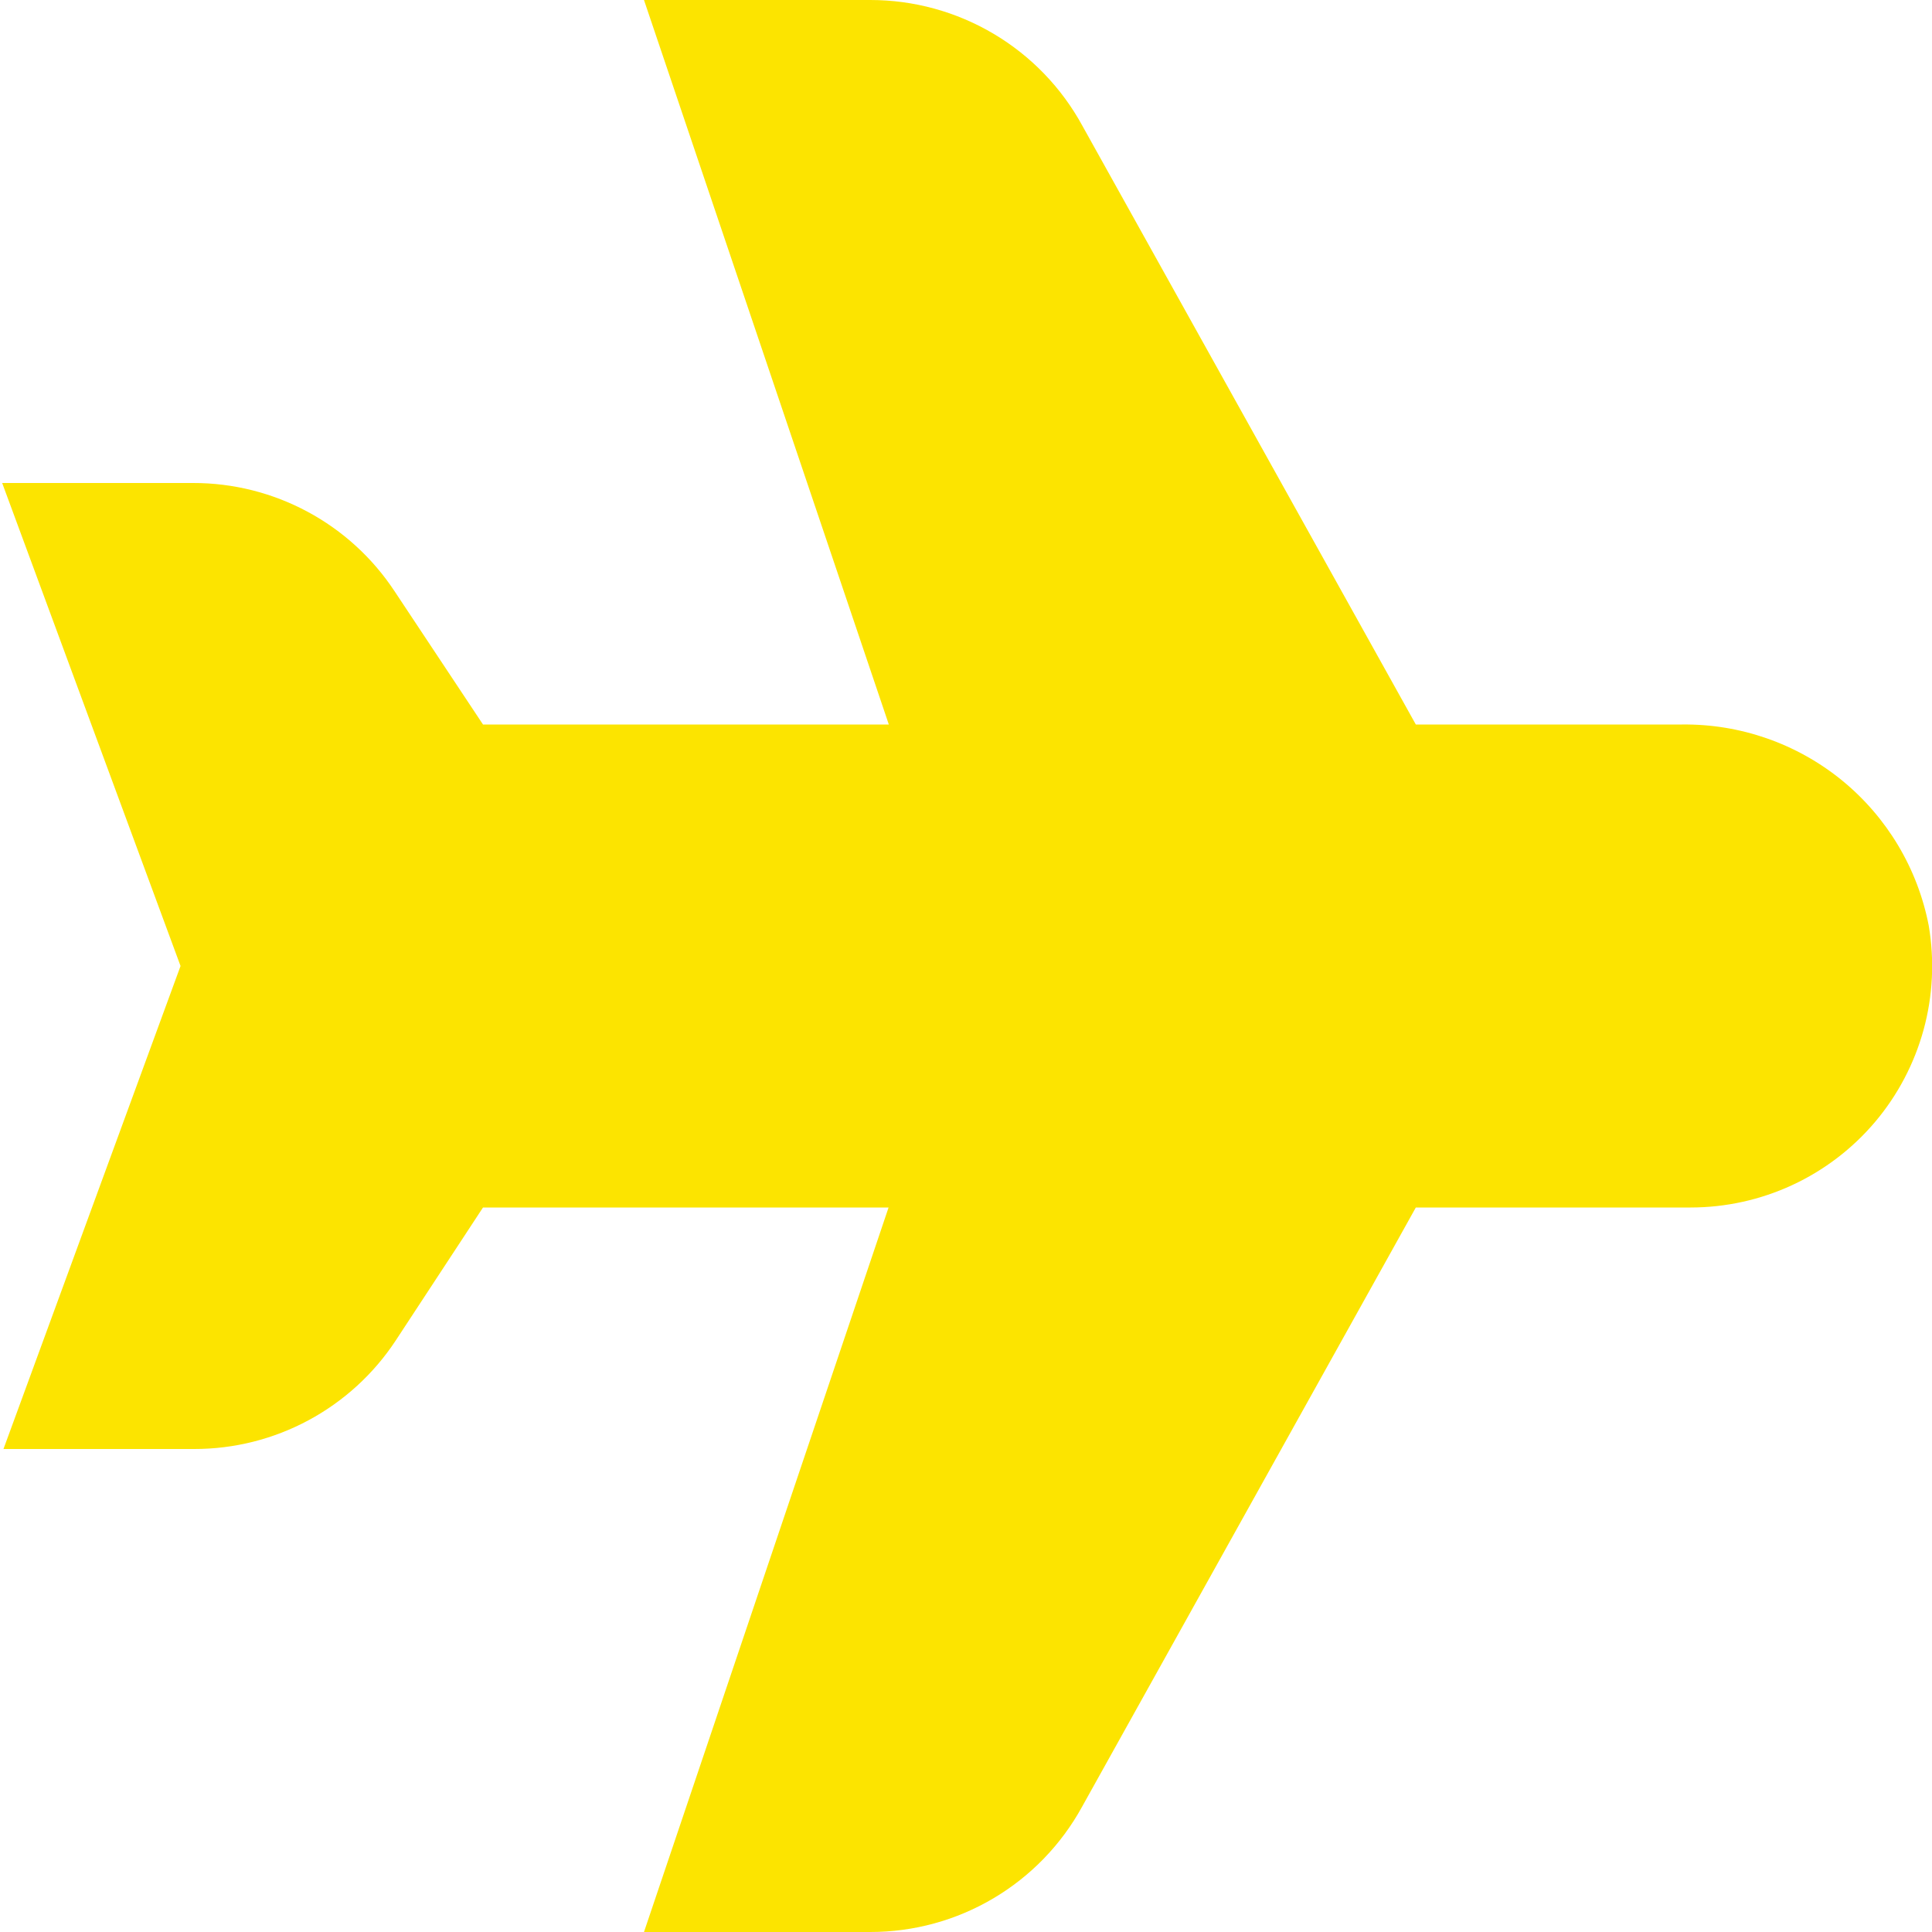 <svg width="40" height="40" viewBox="0 0 40 40" fill="none" xmlns="http://www.w3.org/2000/svg">
<g clip-path="url(#clip0_805_43)">
<path d="M18.02 40H13.333L18.397 25H10L8.192 27.755C7.737 28.446 7.117 29.012 6.389 29.404C5.661 29.796 4.847 30.001 4.02 30H0.072L3.738 20L0.045 10H4C4.825 9.999 5.638 10.203 6.366 10.594C7.093 10.984 7.712 11.549 8.167 12.238L10 15H18.402L13.333 8.56728e-08H18.02C18.918 -0 19.8 0.242 20.572 0.7C21.345 1.158 21.98 1.816 22.41 2.605L29.313 15H34.822C36.027 14.985 37.199 15.394 38.134 16.155C39.068 16.917 39.705 17.983 39.933 19.167C40.054 19.884 40.018 20.619 39.826 21.32C39.633 22.022 39.291 22.673 38.821 23.229C38.351 23.784 37.766 24.23 37.106 24.536C36.446 24.842 35.727 25 35 25H29.313L22.403 37.407C21.972 38.192 21.338 38.847 20.567 39.303C19.795 39.76 18.916 40 18.02 40Z" fill="#FCE400"/>
</g>
<defs>
<clipPath id="clip0_805_43">
<rect width="40" height="40" fill="white"/>
</clipPath>
</defs>
</svg>
